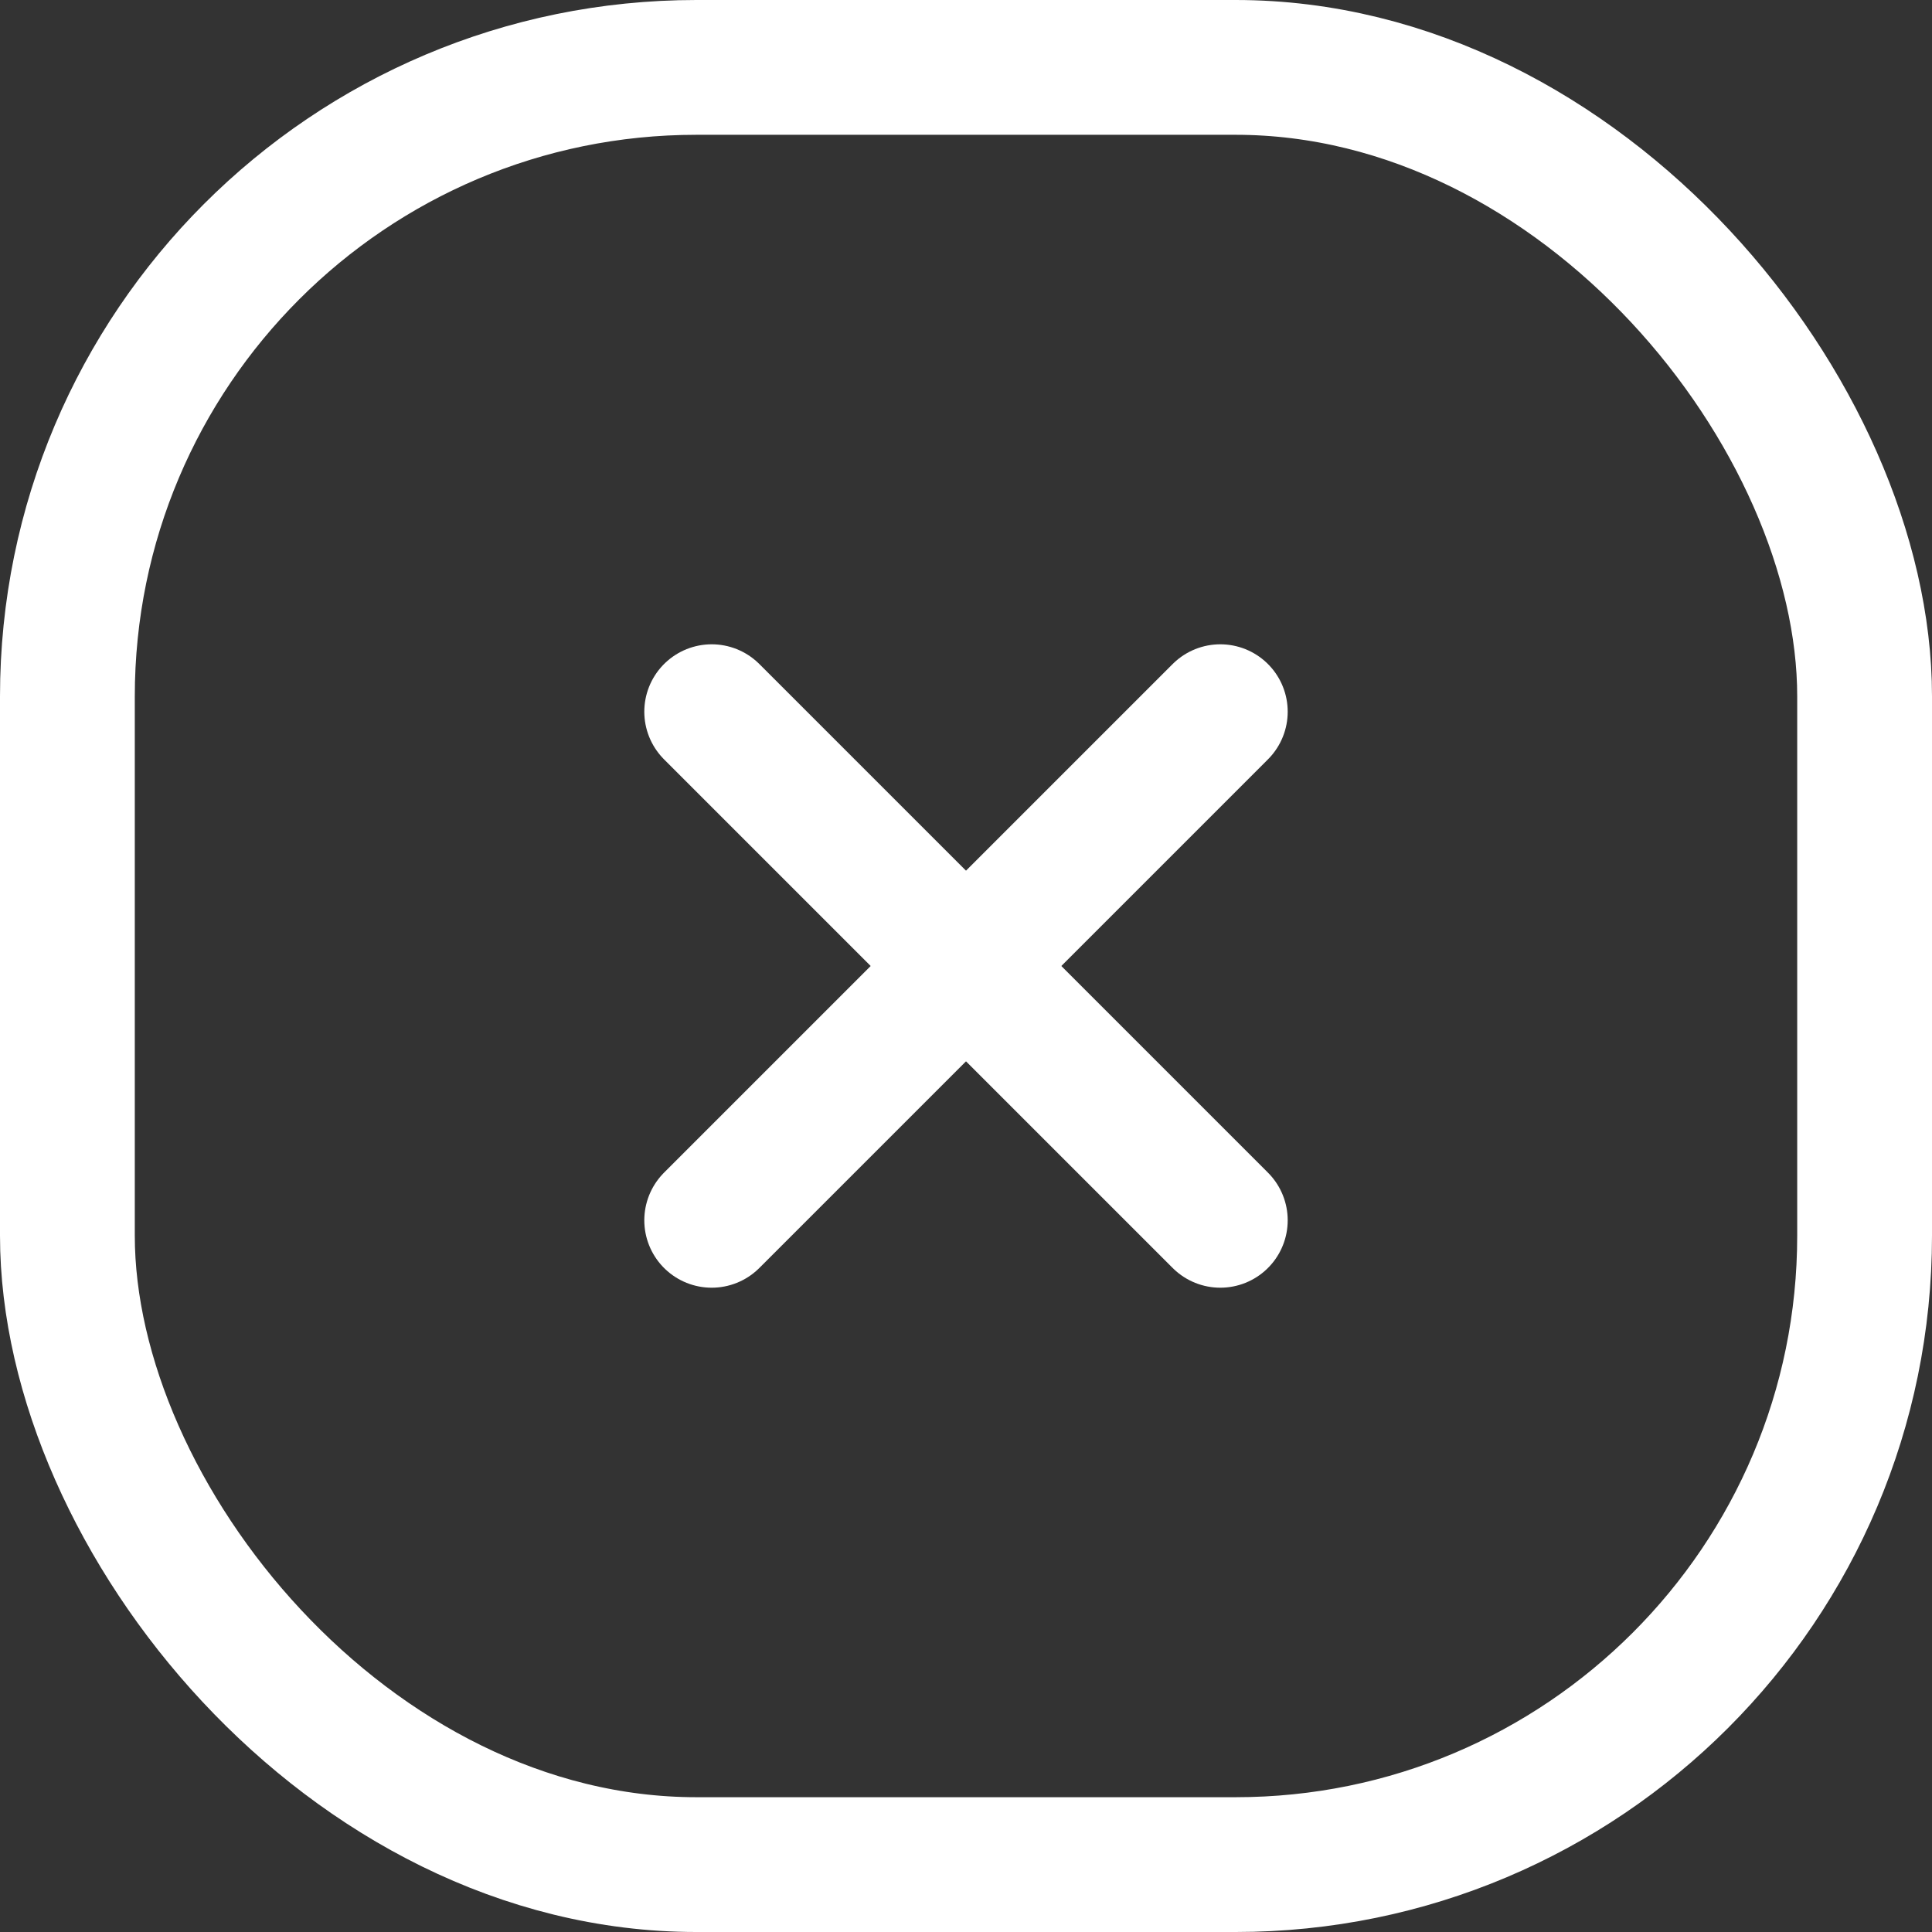 <svg xmlns="http://www.w3.org/2000/svg" viewBox="0 0 21.5 21.5"><rect x="0" y="0" width="21.5" height="21.5" fill="#333333" stroke="none"/><defs><style>.cls-1{fill:none;stroke:#666666;stroke-linecap:round;stroke-linejoin:round;stroke-width:1.5px;}.cls-1{stroke:#FFF;}</style></defs><g id="Laag_2" data-name="Laag 2"><g id="Icons"><line class="cls-1" x1="7.92" y1="13.58" x2="13.58" y2="7.92"/><line class="cls-1" x1="13.58" y1="13.58" x2="7.92" y2="7.92"/><rect class="cls-1" x="0.75" y="0.75" width="20" height="20" rx="7"/></g></g></svg>